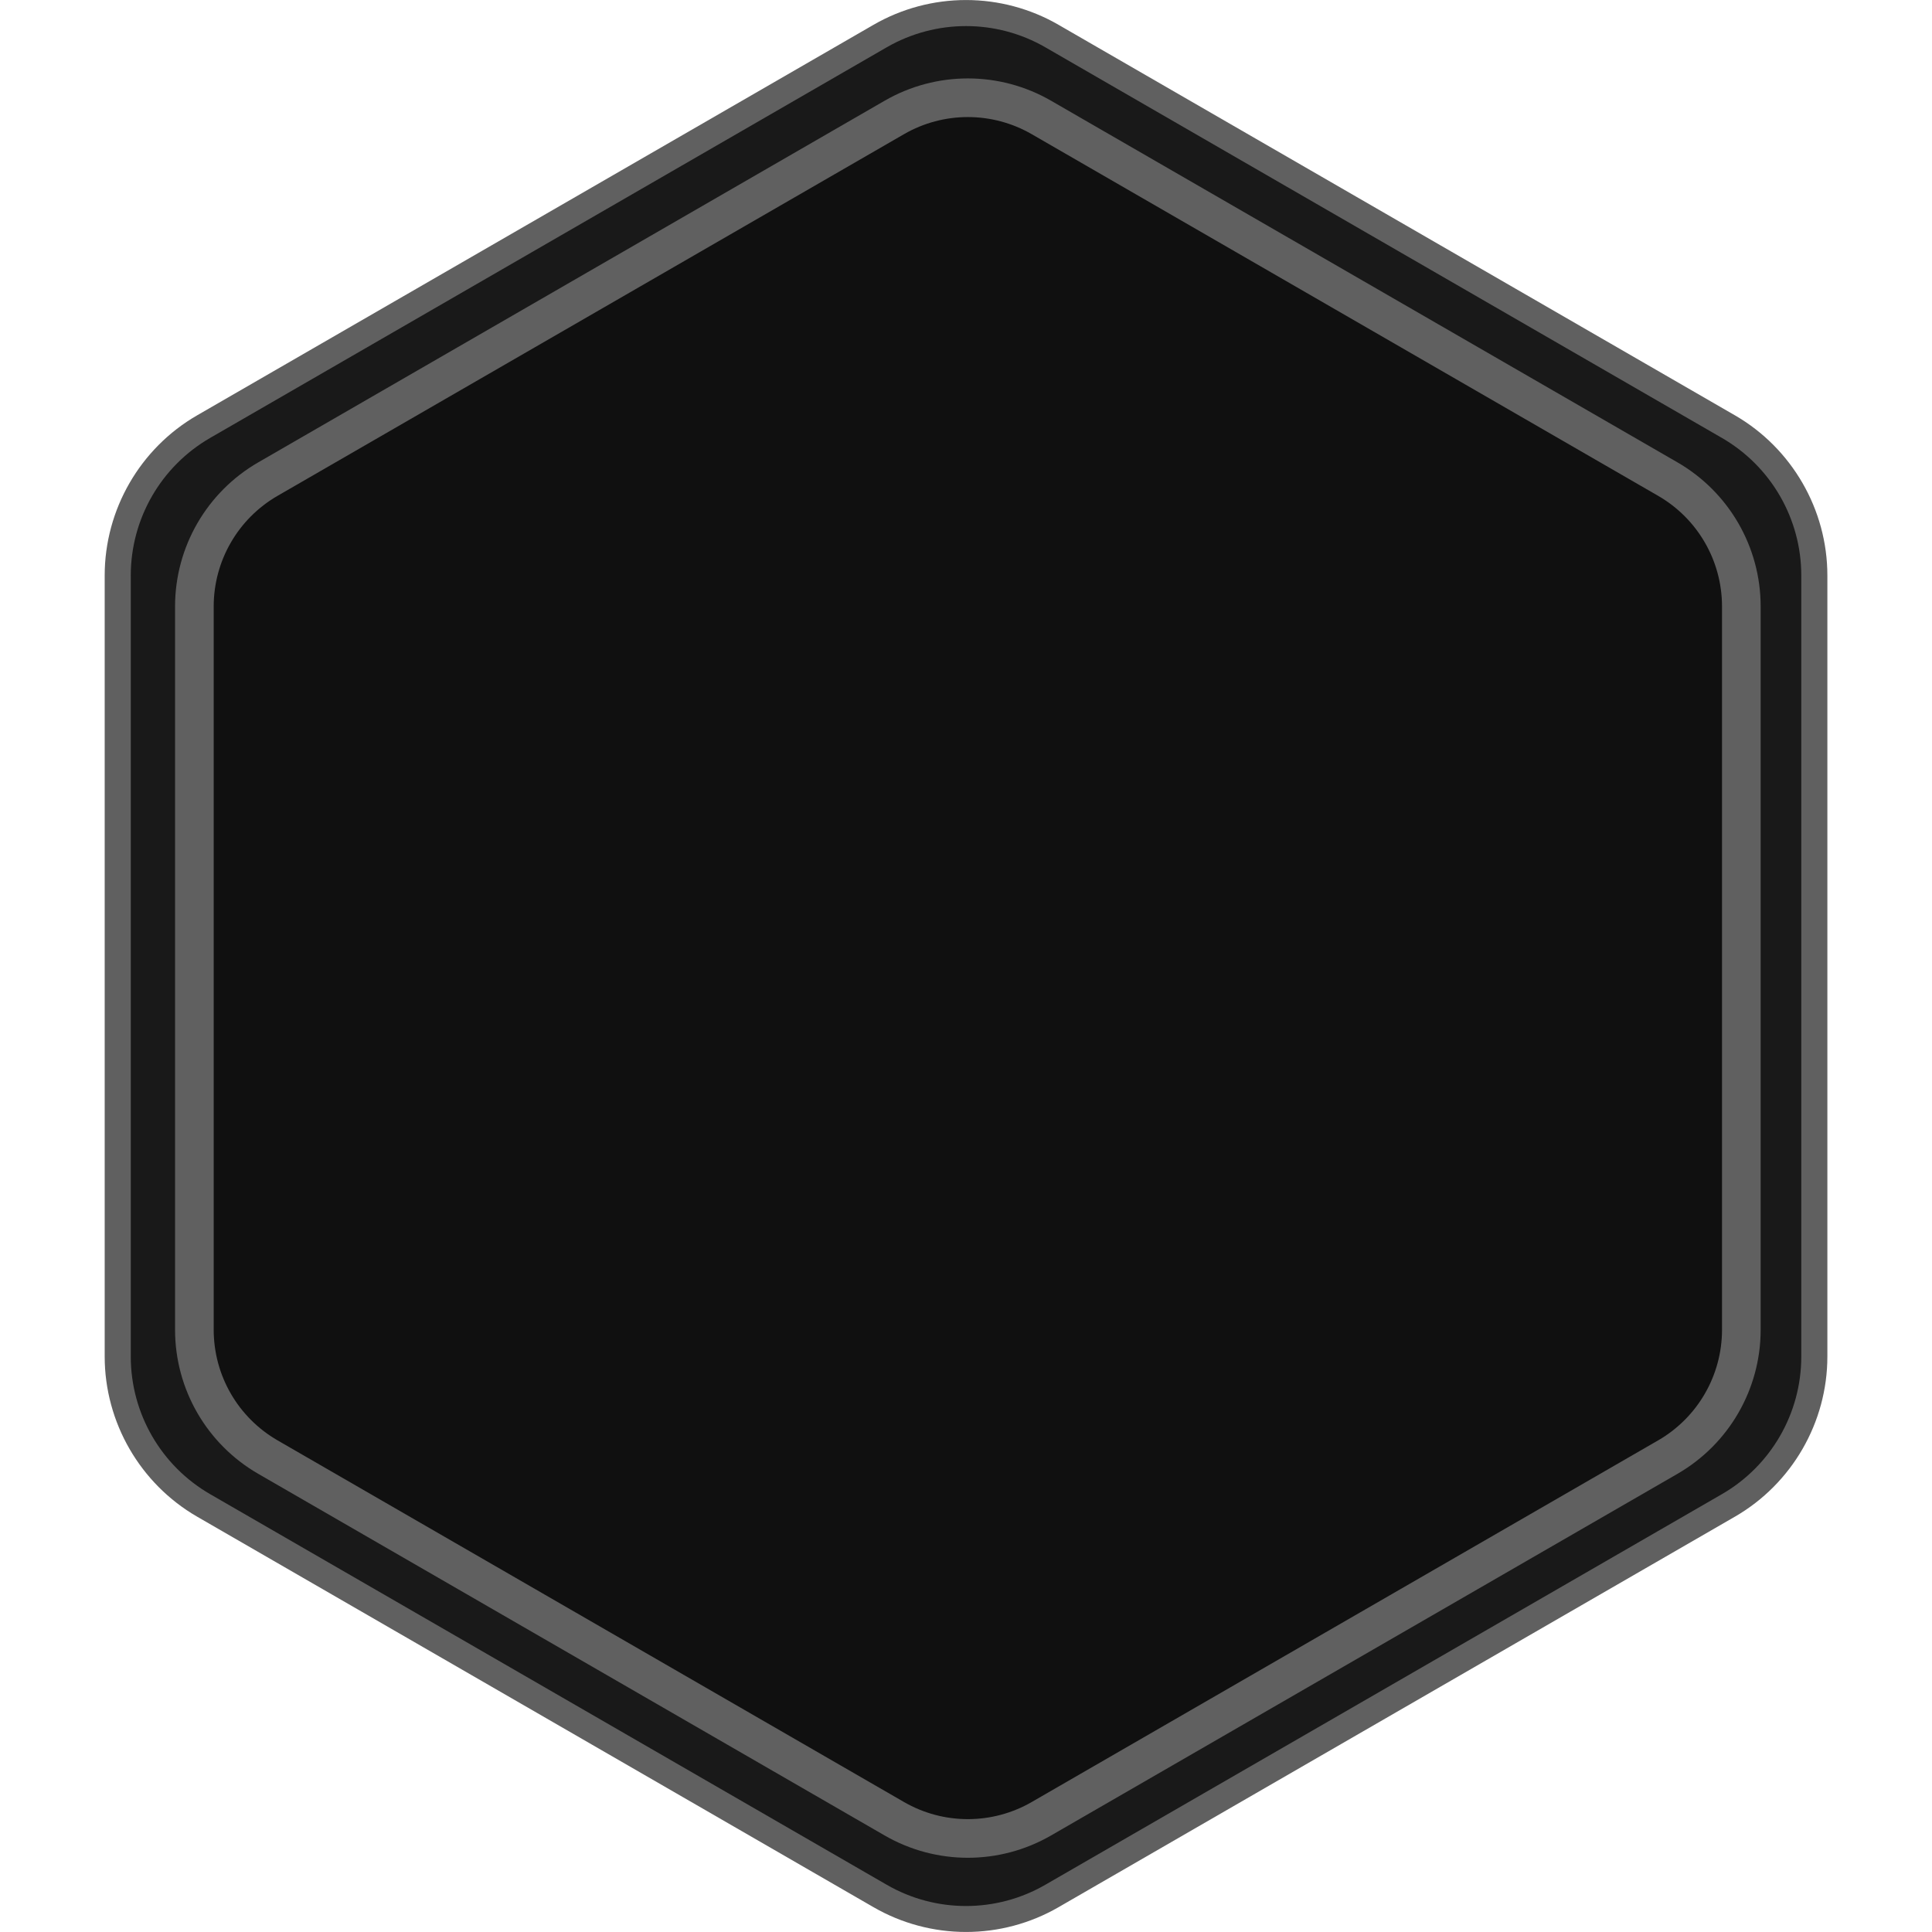 <svg width="64" height="64" viewBox="0 0 64 64" fill="none" xmlns="http://www.w3.org/2000/svg">
<g clip-path="url(#clip0_11071_12569)">
<path d="M32.001 63.57C31.002 63.57 30.018 63.307 29.154 62.807L6.747 49.87C4.991 48.856 3.9 46.967 3.9 44.937V19.063C3.9 17.035 4.991 15.145 6.747 14.13L29.154 1.194C30.019 0.694 31.004 0.431 32.001 0.431C32.998 0.431 33.984 0.694 34.848 1.194L57.255 14.13C59.011 15.145 60.102 17.035 60.102 19.063V44.937C60.102 46.965 59.011 48.855 57.255 49.87L34.848 62.806C33.983 63.306 32.998 63.569 32.001 63.569V63.57Z" fill="#191919"/>
<path d="M32.001 0.864C32.909 0.864 33.819 1.099 34.632 1.569L57.039 14.506C58.667 15.446 59.67 17.183 59.67 19.064V44.939C59.67 46.818 58.667 48.557 57.039 49.497L34.632 62.433C33.818 62.904 32.909 63.139 32.001 63.139C31.093 63.139 30.183 62.904 29.37 62.433L6.963 49.497C5.335 48.557 4.332 46.82 4.332 44.939V19.064C4.332 17.184 5.335 15.446 6.963 14.506L29.37 1.569C30.185 1.099 31.093 0.864 32.001 0.864ZM32.001 0.001C30.927 0.001 29.868 0.284 28.938 0.821L6.531 13.758C4.641 14.848 3.468 16.881 3.468 19.063V44.937C3.468 47.119 4.643 49.151 6.531 50.242L28.938 63.179C29.868 63.716 30.927 63.999 32.001 63.999C33.075 63.999 34.134 63.716 35.064 63.179L57.471 50.242C59.361 49.151 60.534 47.118 60.534 44.937V19.063C60.534 16.881 59.359 14.848 57.471 13.758L35.064 0.821C34.134 0.284 33.075 0.001 32.001 0.001Z" fill="#606060"/>
<path d="M6.439 20.09V44.049C6.439 45.791 7.367 47.398 8.876 48.269L29.625 60.248C31.133 61.119 32.99 61.119 34.498 60.248L55.247 48.269C56.756 47.398 57.684 45.789 57.684 44.049V20.09C57.684 18.349 56.756 16.741 55.247 15.87L34.498 3.891C32.99 3.02 31.133 3.02 29.625 3.891L8.876 15.87C7.367 16.741 6.439 18.35 6.439 20.09Z" fill="#101010" stroke="#606060" stroke-width="1.28" stroke-miterlimit="10"/>
</g>
<defs>
<clipPath id="clip0_11071_12569">
<rect width="63.999" height="63.999" fill="white" transform="translate(0.002 0.001)"/>
</clipPath>
</defs>
</svg>

